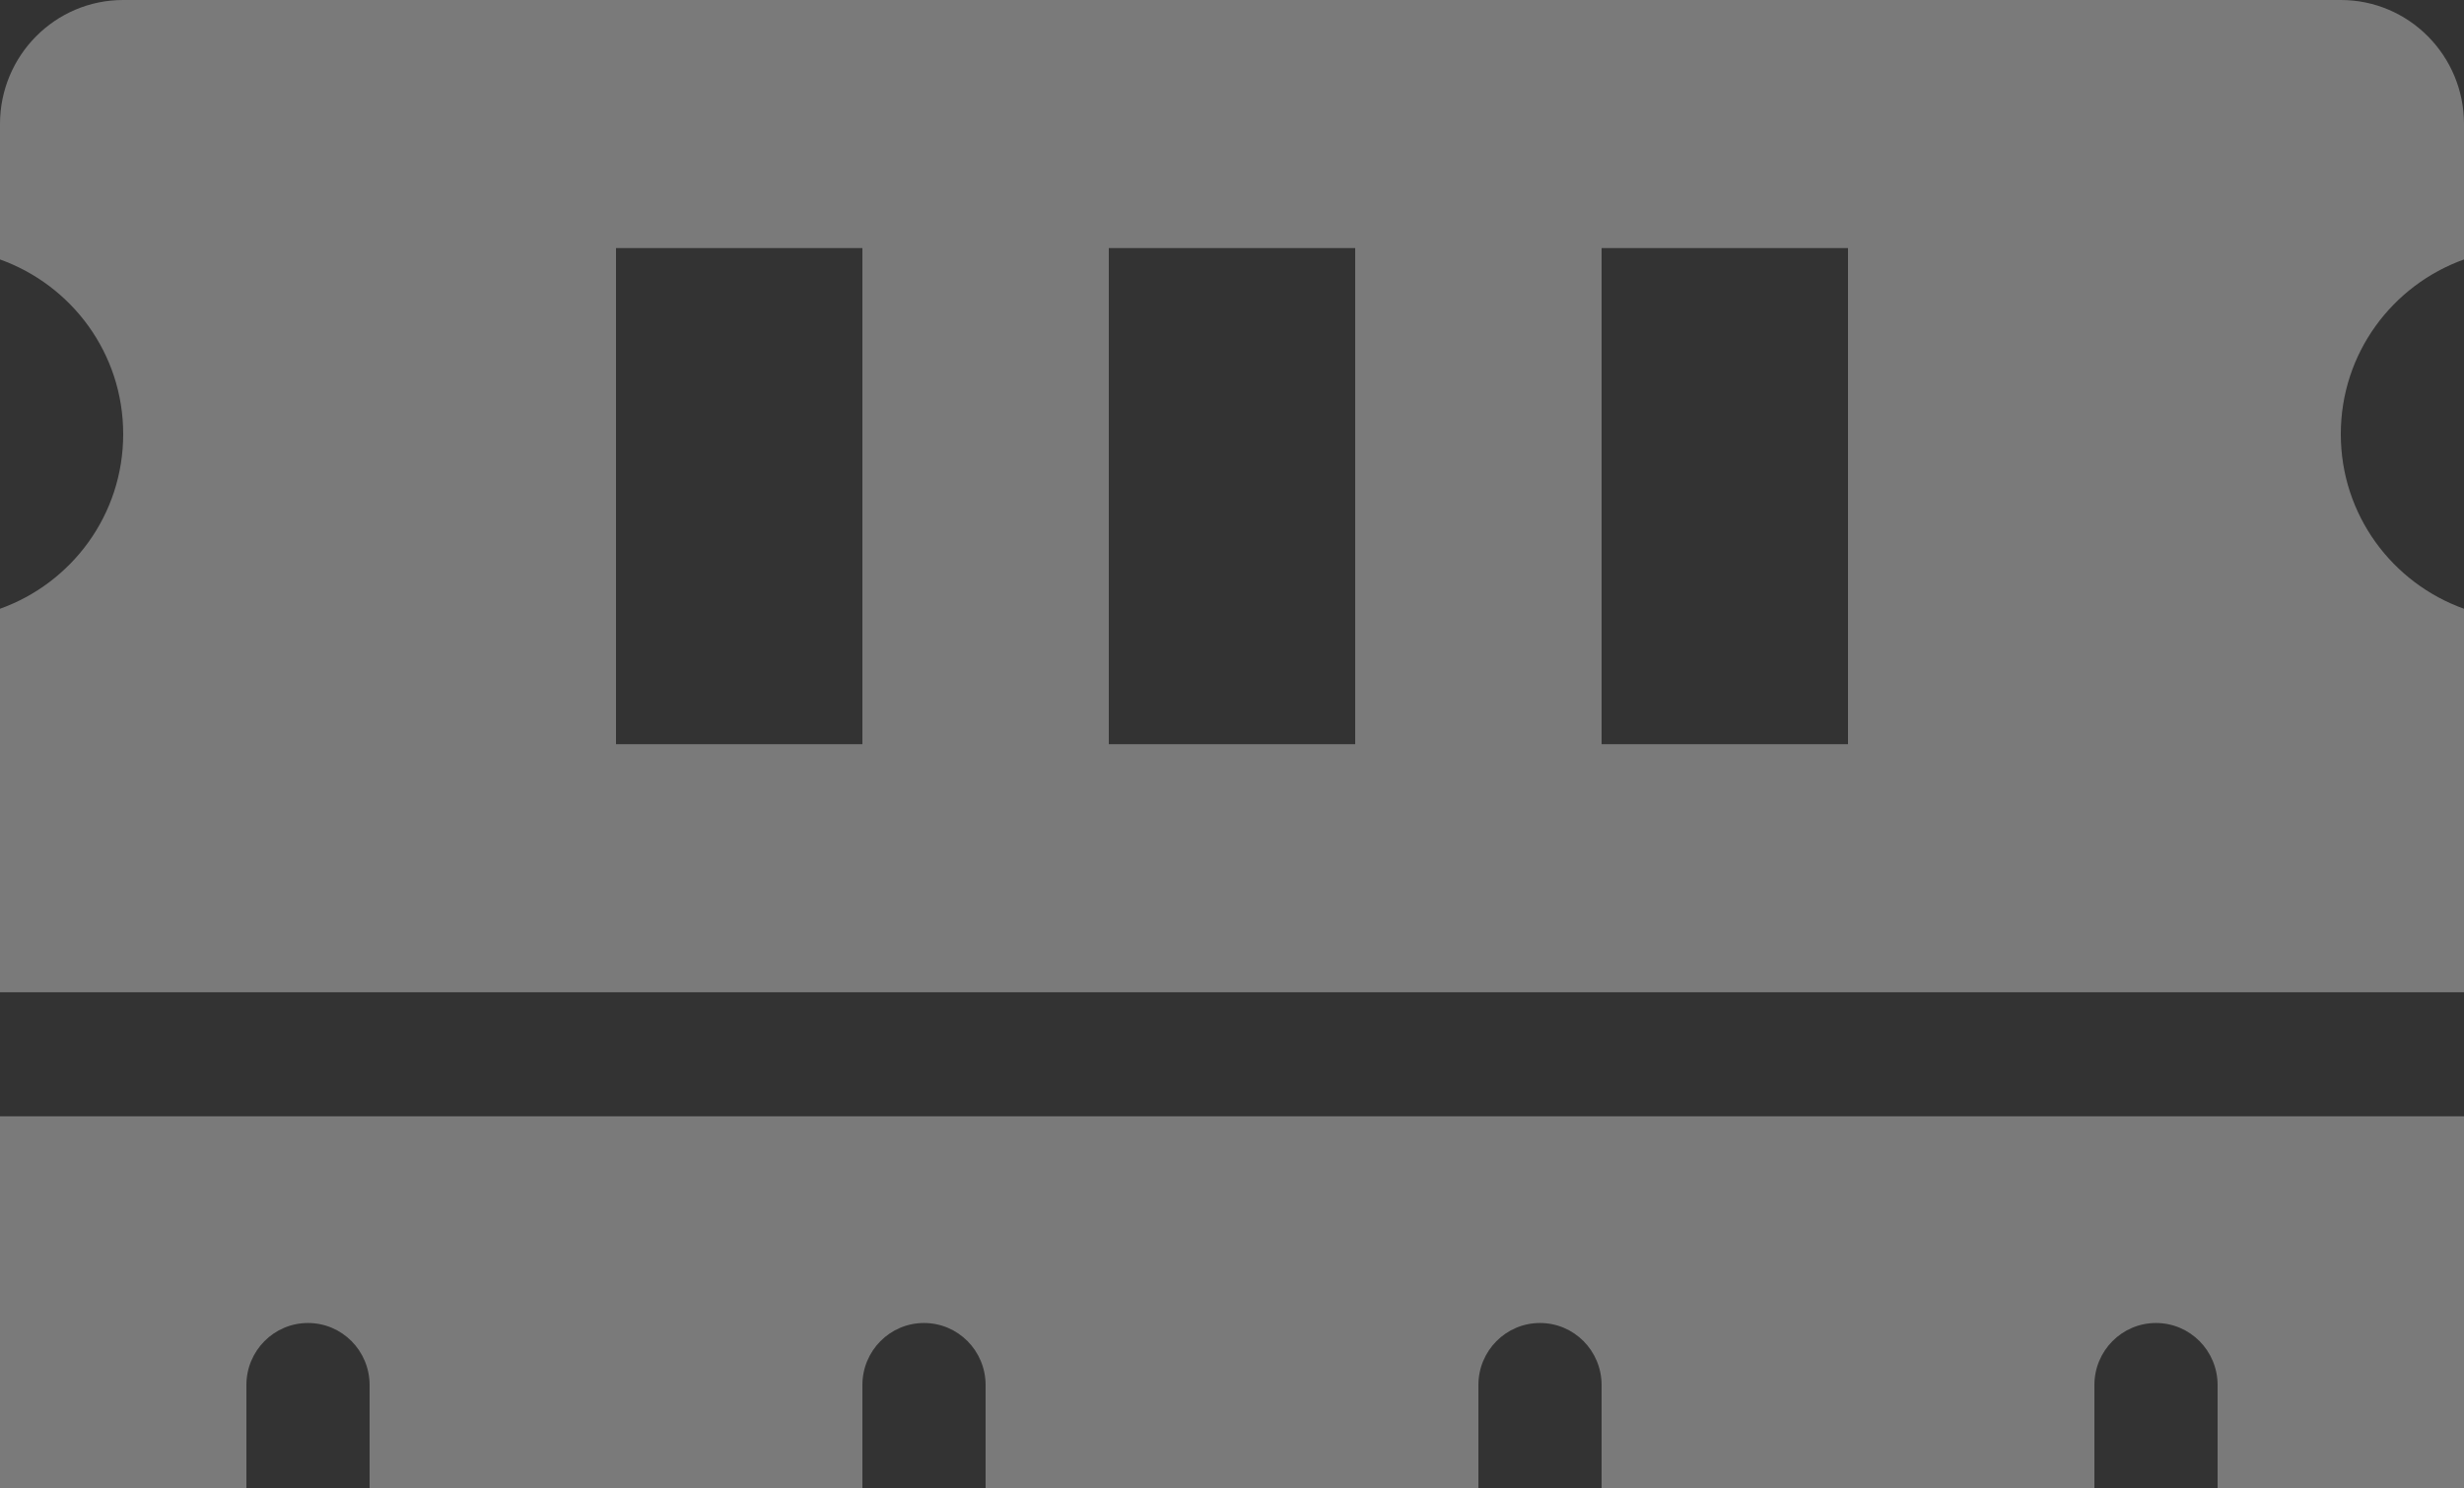 <svg width="48" height="29" viewBox="0 0 48 29" fill="none" xmlns="http://www.w3.org/2000/svg">
<rect x="0" y="0" width="48" height="29" fill="#333333" stroke="none"/>
<path d="M48 5.055V2.417C48 1.082 46.925 0 45.6 0H2.4C1.075 0 0 1.082 0 2.417V5.055C1.395 5.555 2.4 6.882 2.4 8.458C2.4 10.034 1.395 11.362 0 11.861V19.333H48V11.861C46.605 11.362 45.6 10.034 45.6 8.458C45.6 6.882 46.605 5.555 48 5.055ZM16.8 14.5H12V4.833H16.8V14.5ZM26.4 14.5H21.6V4.833H26.4V14.5ZM36 14.5H31.2V4.833H36V14.5ZM0 29H4.8V26.986C4.8 26.318 5.337 25.777 6 25.777C6.663 25.777 7.2 26.318 7.2 26.986V29H16.8V26.986C16.8 26.318 17.337 25.777 18 25.777C18.663 25.777 19.2 26.318 19.2 26.986V29H28.8V26.986C28.8 26.318 29.337 25.777 30 25.777C30.663 25.777 31.2 26.318 31.2 26.986V29H40.8V26.986C40.8 26.318 41.337 25.777 42 25.777C42.663 25.777 43.2 26.318 43.2 26.986V29H48V21.75H0V29Z" fill="white" fill-opacity="0.35"/>
</svg>
